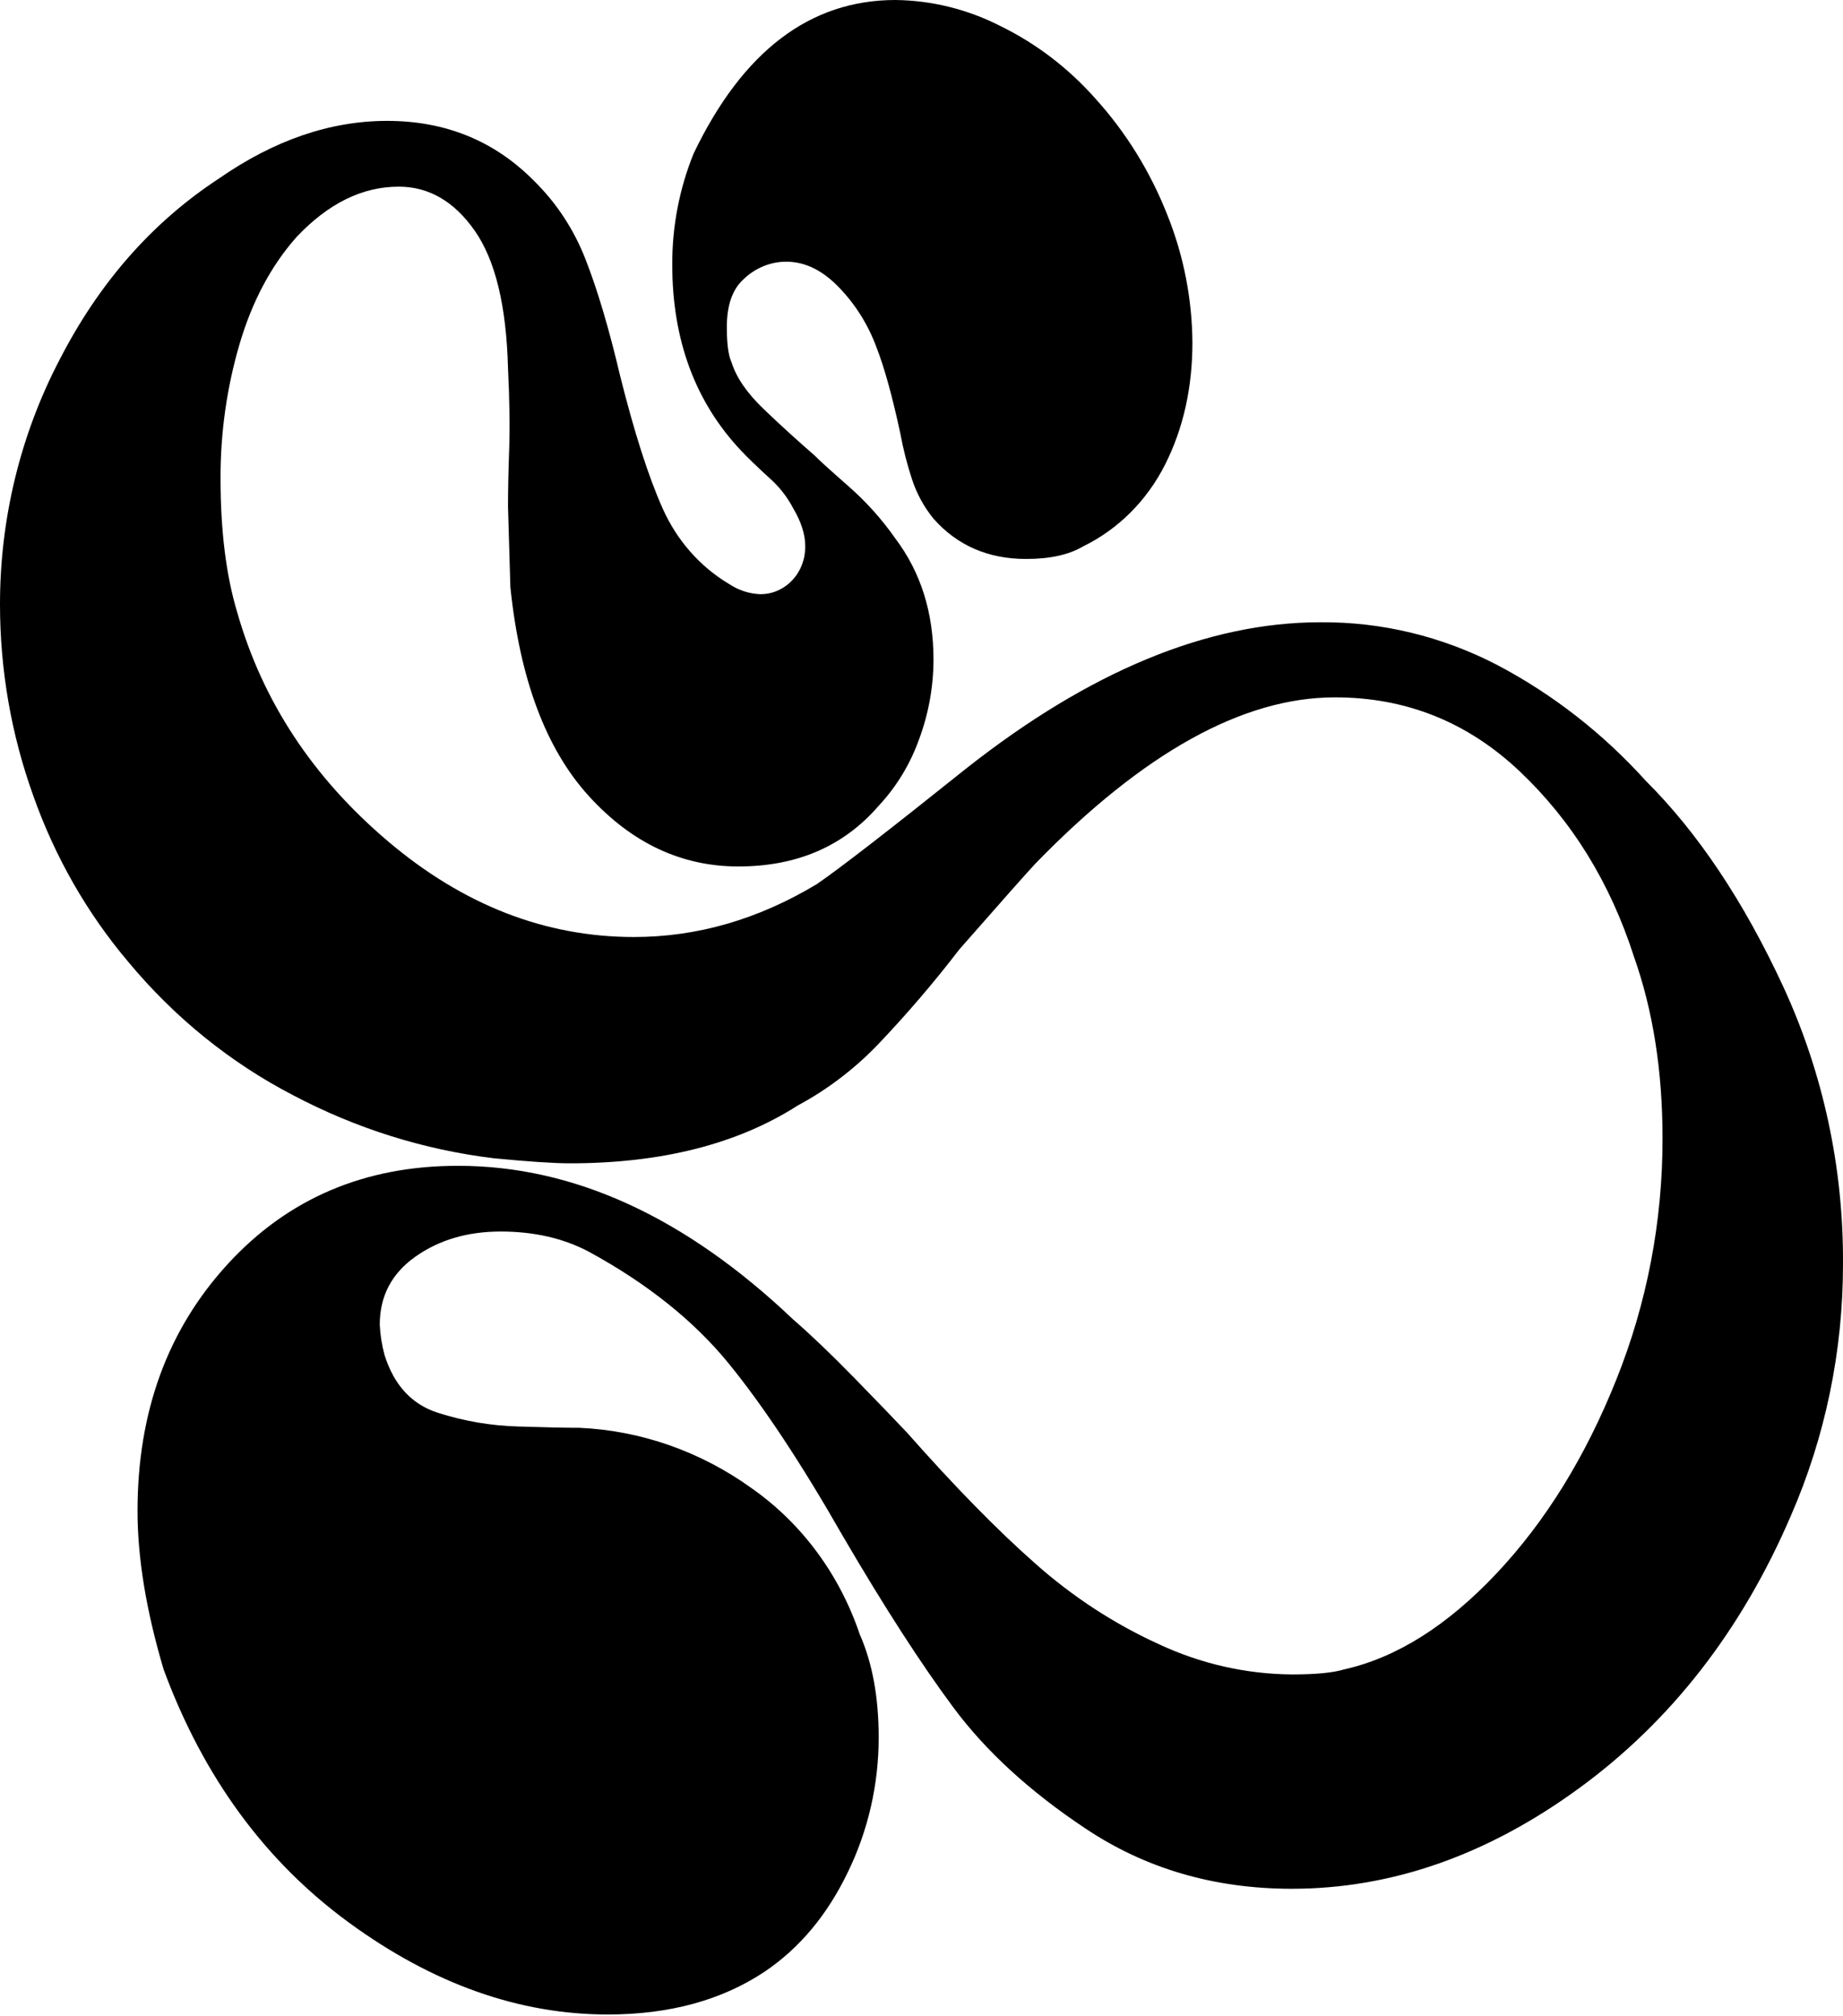 <svg width="235" height="257" viewBox="0 0 235 257" fill="none" xmlns="http://www.w3.org/2000/svg">
<path d="M77.493 256.804C66.181 256.804 55.181 252.899 44.491 245.088C33.801 237.277 25.926 226.524 20.866 212.829C18.643 205.342 17.534 198.602 17.536 192.61C17.536 179.984 21.373 169.492 29.046 161.133C36.719 152.775 46.512 148.602 58.426 148.617C73.161 148.617 87.396 155.144 101.13 168.198C103.349 170.122 105.924 172.581 108.853 175.577C111.781 178.574 114.053 180.929 115.667 182.642C121.718 189.494 127.17 195.058 132.024 199.333C136.774 203.551 142.08 207.011 147.774 209.603C153.121 212.101 158.894 213.412 164.737 213.454C167.765 213.454 169.984 213.244 171.399 212.811C178.063 211.316 184.526 207.251 190.788 200.614C197.05 193.978 202.149 185.74 206.084 175.901C210.001 166.159 212.009 155.674 211.988 145.085C211.988 136.531 210.776 128.828 208.353 121.976C205.328 112.562 200.482 104.693 193.816 98.368C187.15 92.044 179.274 88.888 170.191 88.899C158.481 88.899 145.76 95.961 132.028 110.085C131.019 111.16 127.789 114.803 122.338 121.014C119.065 125.276 115.576 129.348 111.889 133.211C108.897 136.312 105.474 138.91 101.741 140.914C94.062 145.837 84.371 148.298 72.666 148.298C70.645 148.298 67.413 148.084 62.972 147.655C54.07 146.578 45.415 143.861 37.395 139.629C29.391 135.486 22.241 129.705 16.357 122.618C11.108 116.418 6.999 109.233 4.241 101.433C1.434 93.644 -0.003 85.376 9.21005e-06 77.039C-0.006 66.148 2.601 55.434 7.574 45.903C12.62 36.061 19.384 28.358 27.866 22.794C34.934 17.872 42.102 15.41 49.371 15.41C56.837 15.41 63.097 17.978 68.149 23.113C70.973 25.892 73.195 29.287 74.663 33.064C76.175 36.914 77.638 41.836 79.052 47.831C80.873 55.117 82.69 60.788 84.505 64.842C86.321 68.904 89.285 72.266 92.987 74.459C94.17 75.246 95.527 75.689 96.922 75.745C97.68 75.754 98.432 75.602 99.134 75.298C99.836 74.995 100.474 74.546 101.01 73.978C101.546 73.41 101.97 72.734 102.256 71.99C102.542 71.246 102.685 70.449 102.677 69.646C102.677 68.151 102.172 66.548 101.163 64.837C100.356 63.295 99.276 61.933 97.983 60.824C96.467 59.434 95.307 58.31 94.501 57.453C88.643 51.248 85.716 43.331 85.718 33.702C85.706 28.846 86.632 24.039 88.441 19.577C94.7 6.526 103.282 0 114.187 0C118.858 0.057 123.461 1.208 127.664 3.371C132.165 5.584 136.225 8.688 139.627 12.516C143.556 16.838 146.689 21.9 148.863 27.441C150.92 32.57 152.001 38.079 152.044 43.652C152.044 49.431 150.883 54.62 148.562 59.219C146.247 63.812 142.577 67.475 138.113 69.65C136.294 70.726 133.872 71.255 130.84 71.255C125.997 71.255 122.06 69.543 119.03 66.118C117.834 64.656 116.909 62.968 116.303 61.143C115.665 59.205 115.16 57.221 114.789 55.206C113.777 50.502 112.767 46.859 111.761 44.277C110.715 41.44 109.115 38.868 107.066 36.731C104.946 34.484 102.674 33.361 100.251 33.361C98.233 33.363 96.288 34.164 94.798 35.608C93.384 36.893 92.677 38.926 92.677 41.706C92.677 43.849 92.88 45.347 93.284 46.2C93.889 48.13 95.252 50.11 97.372 52.142C99.492 54.173 101.664 56.152 103.886 58.078C104.287 58.513 105.701 59.797 108.127 61.93C110.398 63.906 112.432 66.169 114.182 68.671C117.411 72.956 119.027 78.091 119.03 84.077C119.023 87.539 118.406 90.968 117.21 94.189C116.079 97.377 114.324 100.276 112.062 102.696C107.601 107.87 101.631 110.456 94.15 110.456C86.882 110.456 80.522 107.46 75.071 101.468C69.62 95.476 66.288 86.595 65.076 74.827L64.774 64.553C64.774 62.63 64.82 60.221 64.923 57.331C65.026 54.441 64.972 50.97 64.774 46.9C64.568 38.987 63.155 33.158 60.534 29.413C57.913 25.668 54.681 23.795 50.839 23.795C46.194 23.795 41.853 25.935 37.816 30.213C34.582 33.853 32.159 38.401 30.547 43.857C28.916 49.416 28.098 55.208 28.122 61.029C28.122 67.666 28.828 73.336 30.242 78.04C33.471 89.386 39.883 99.123 49.478 107.252C59.073 115.38 69.524 119.446 80.83 119.449C88.904 119.449 96.678 117.202 104.15 112.708C106.977 110.778 113.338 105.856 123.233 97.94C138.983 85.533 154.027 79.328 168.363 79.325C176.182 79.263 183.908 81.131 190.928 84.781C197.998 88.503 204.403 93.499 209.859 99.544C216.523 106.181 222.378 114.955 227.424 125.867C232.488 136.857 235.081 148.942 234.998 161.173C235.004 172.259 232.729 183.214 228.332 193.274C222.07 207.829 213.085 219.384 201.377 227.938C189.67 236.492 177.454 240.772 164.729 240.778C154.828 240.778 146.044 238.21 138.377 233.074C131.306 228.371 125.703 223.235 121.567 217.669C117.43 212.102 112.736 204.826 107.483 195.84C102.225 186.628 97.377 179.296 92.942 173.846C88.505 168.396 82.549 163.634 75.071 159.559C71.837 157.852 68.101 156.996 63.863 156.993C59.625 156.99 55.99 158.06 52.96 160.202C49.935 162.344 48.422 165.234 48.422 168.871C48.486 170.175 48.69 171.467 49.029 172.723C50.236 176.576 52.507 179.036 55.843 180.102C59.191 181.174 62.66 181.762 66.156 181.851C69.688 181.962 72.262 182.016 73.879 182.013C81.732 182.365 89.337 185.032 95.838 189.716C102.213 194.174 107.05 200.707 109.62 208.33C111.234 211.971 112.041 216.359 112.041 221.494C112.043 227.469 110.694 233.357 108.106 238.666C105.48 244.122 101.946 248.348 97.504 251.344C92.037 254.984 85.366 256.804 77.493 256.804Z" fill="black"/>
</svg>
